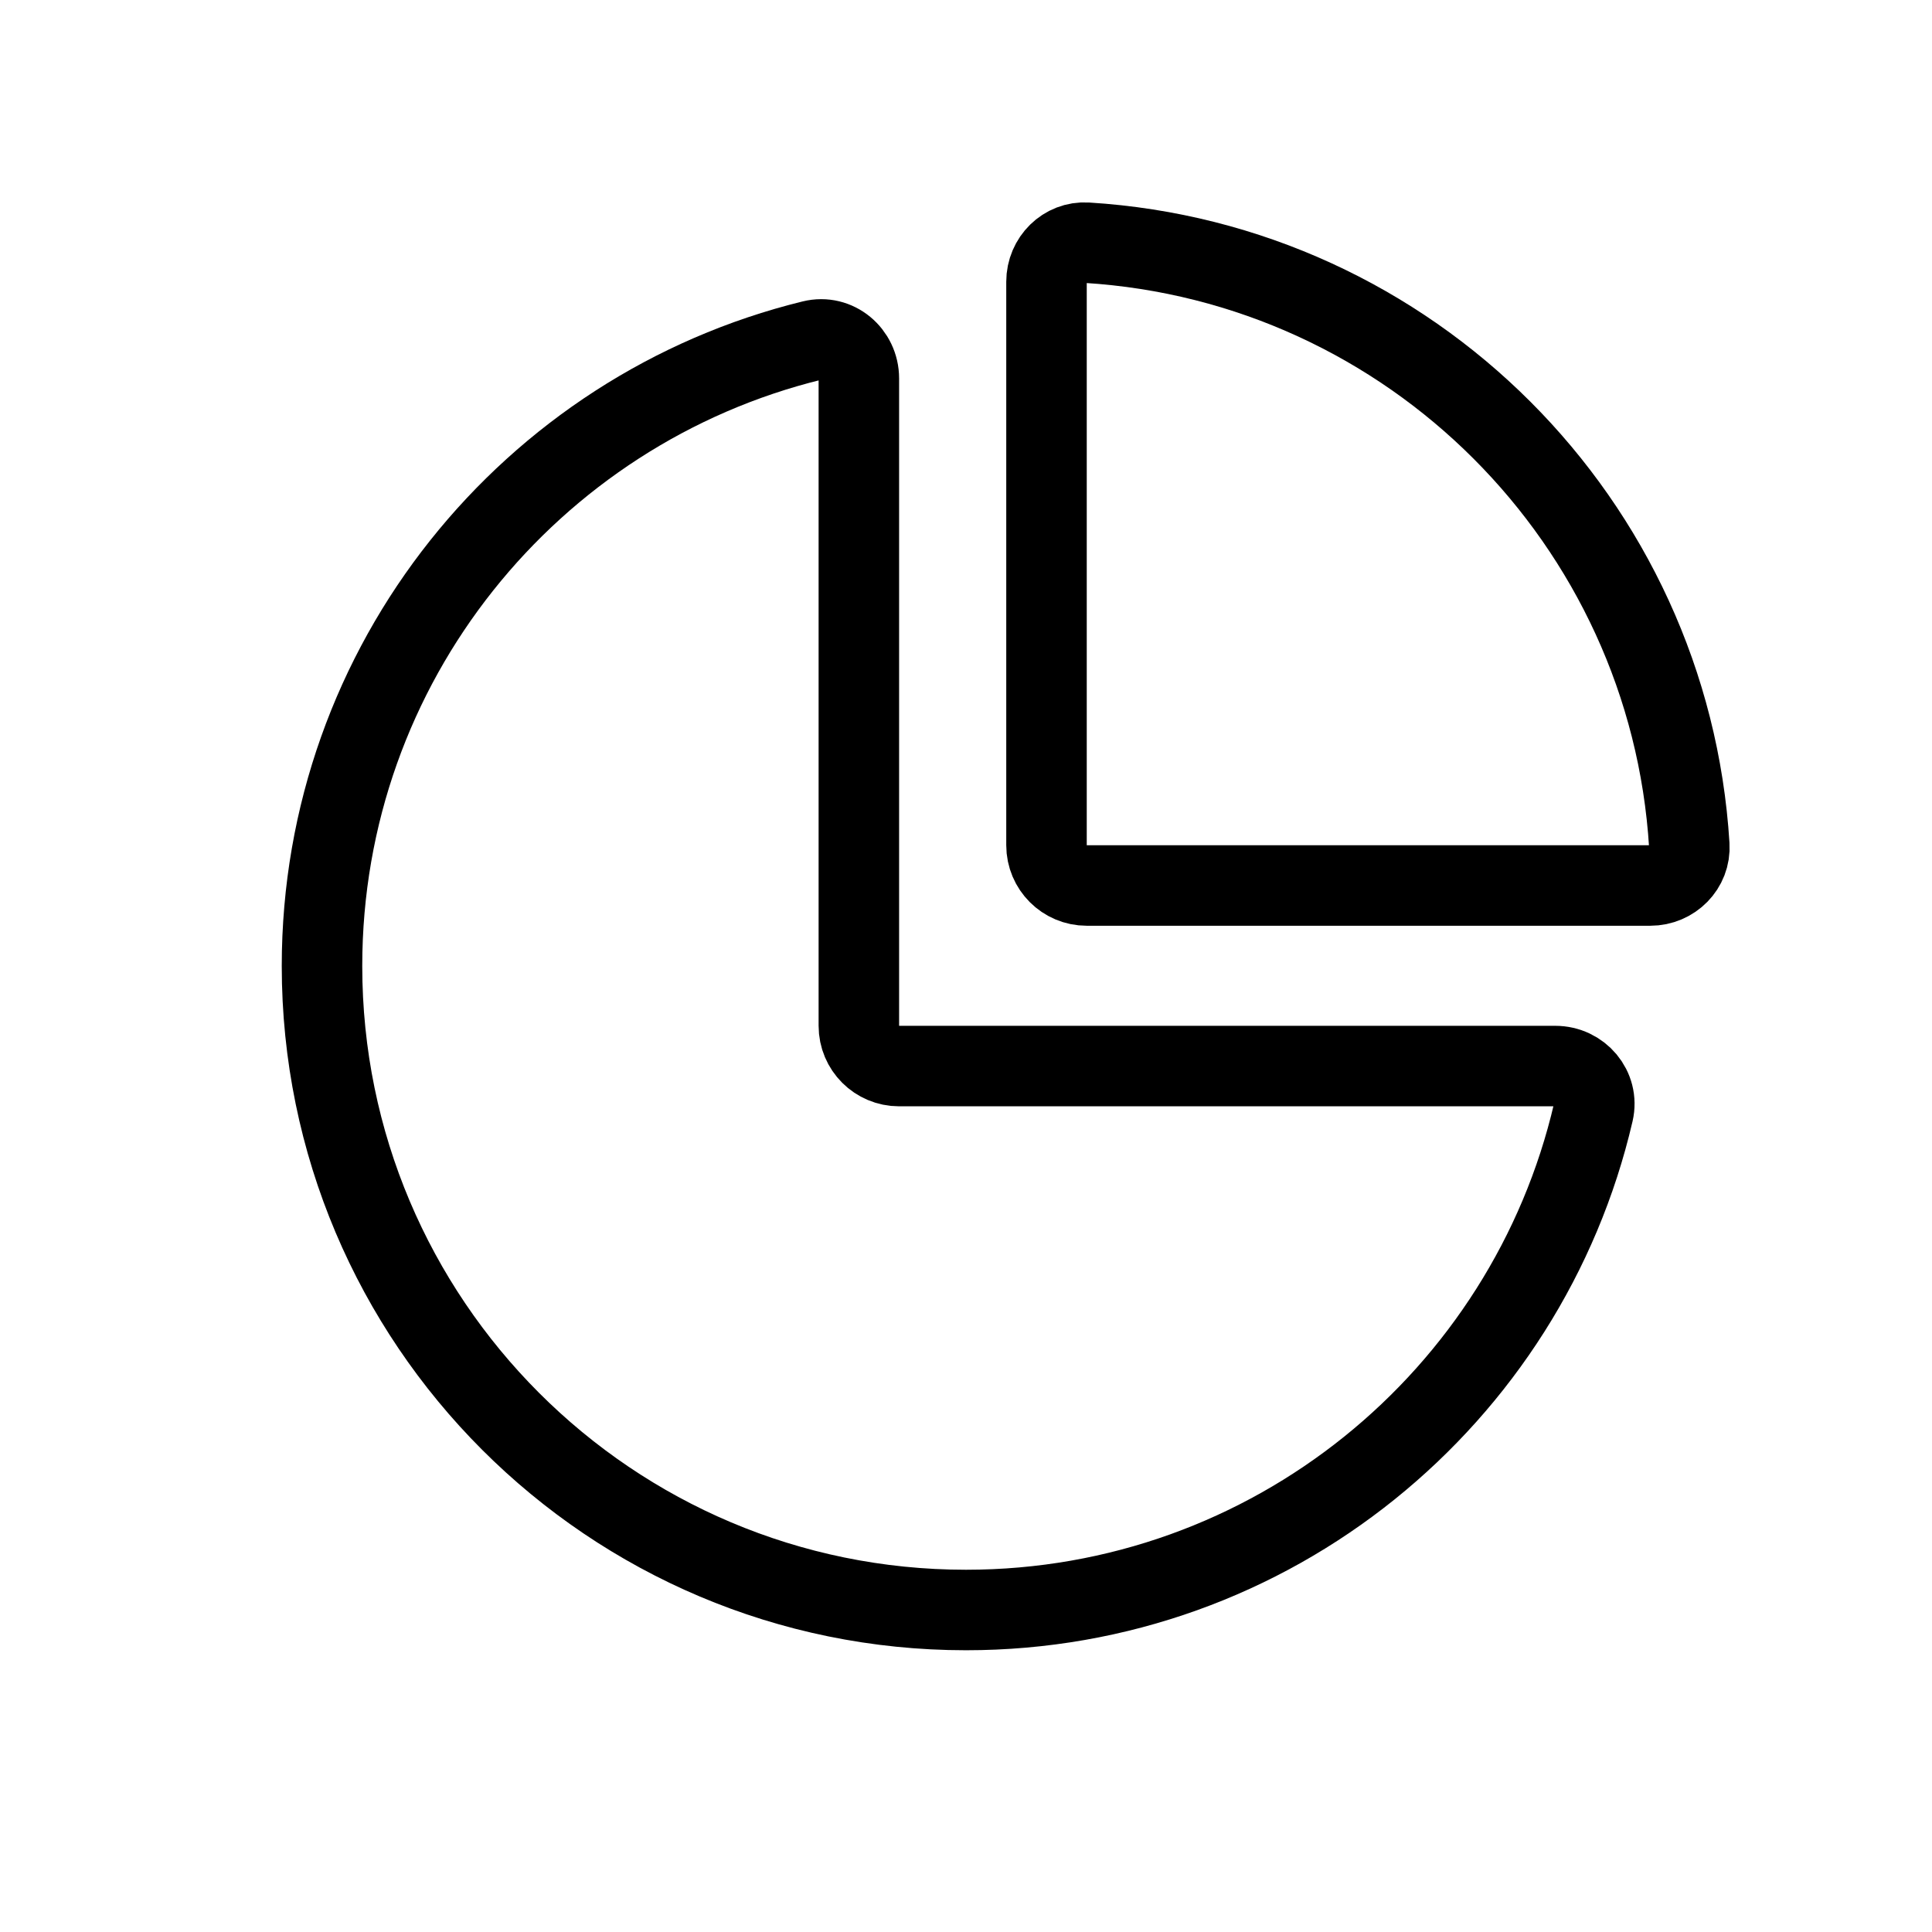 <svg width="24" height="24" viewBox="0 0 24 24" fill="none" xmlns="http://www.w3.org/2000/svg">
<path d="M4 12C4 16.418 7.582 20 12 20C15.793 20 18.97 17.36 19.793 13.817C19.862 13.518 19.627 13.243 19.32 13.243H11.169C10.893 13.243 10.669 13.02 10.669 12.743V4.701C10.669 4.392 10.39 4.156 10.09 4.23C6.594 5.086 4 8.24 4 12Z" stroke="black" stroke-linecap="round"/>
<path d="M20.985 10.5C20.737 6.48 17.52 3.263 13.5 3.015C13.225 2.998 13 3.224 13 3.5V10.5C13 10.776 13.224 11 13.5 11H20.5C20.776 11 21.002 10.775 20.985 10.5Z" stroke="black"/>
</svg>
